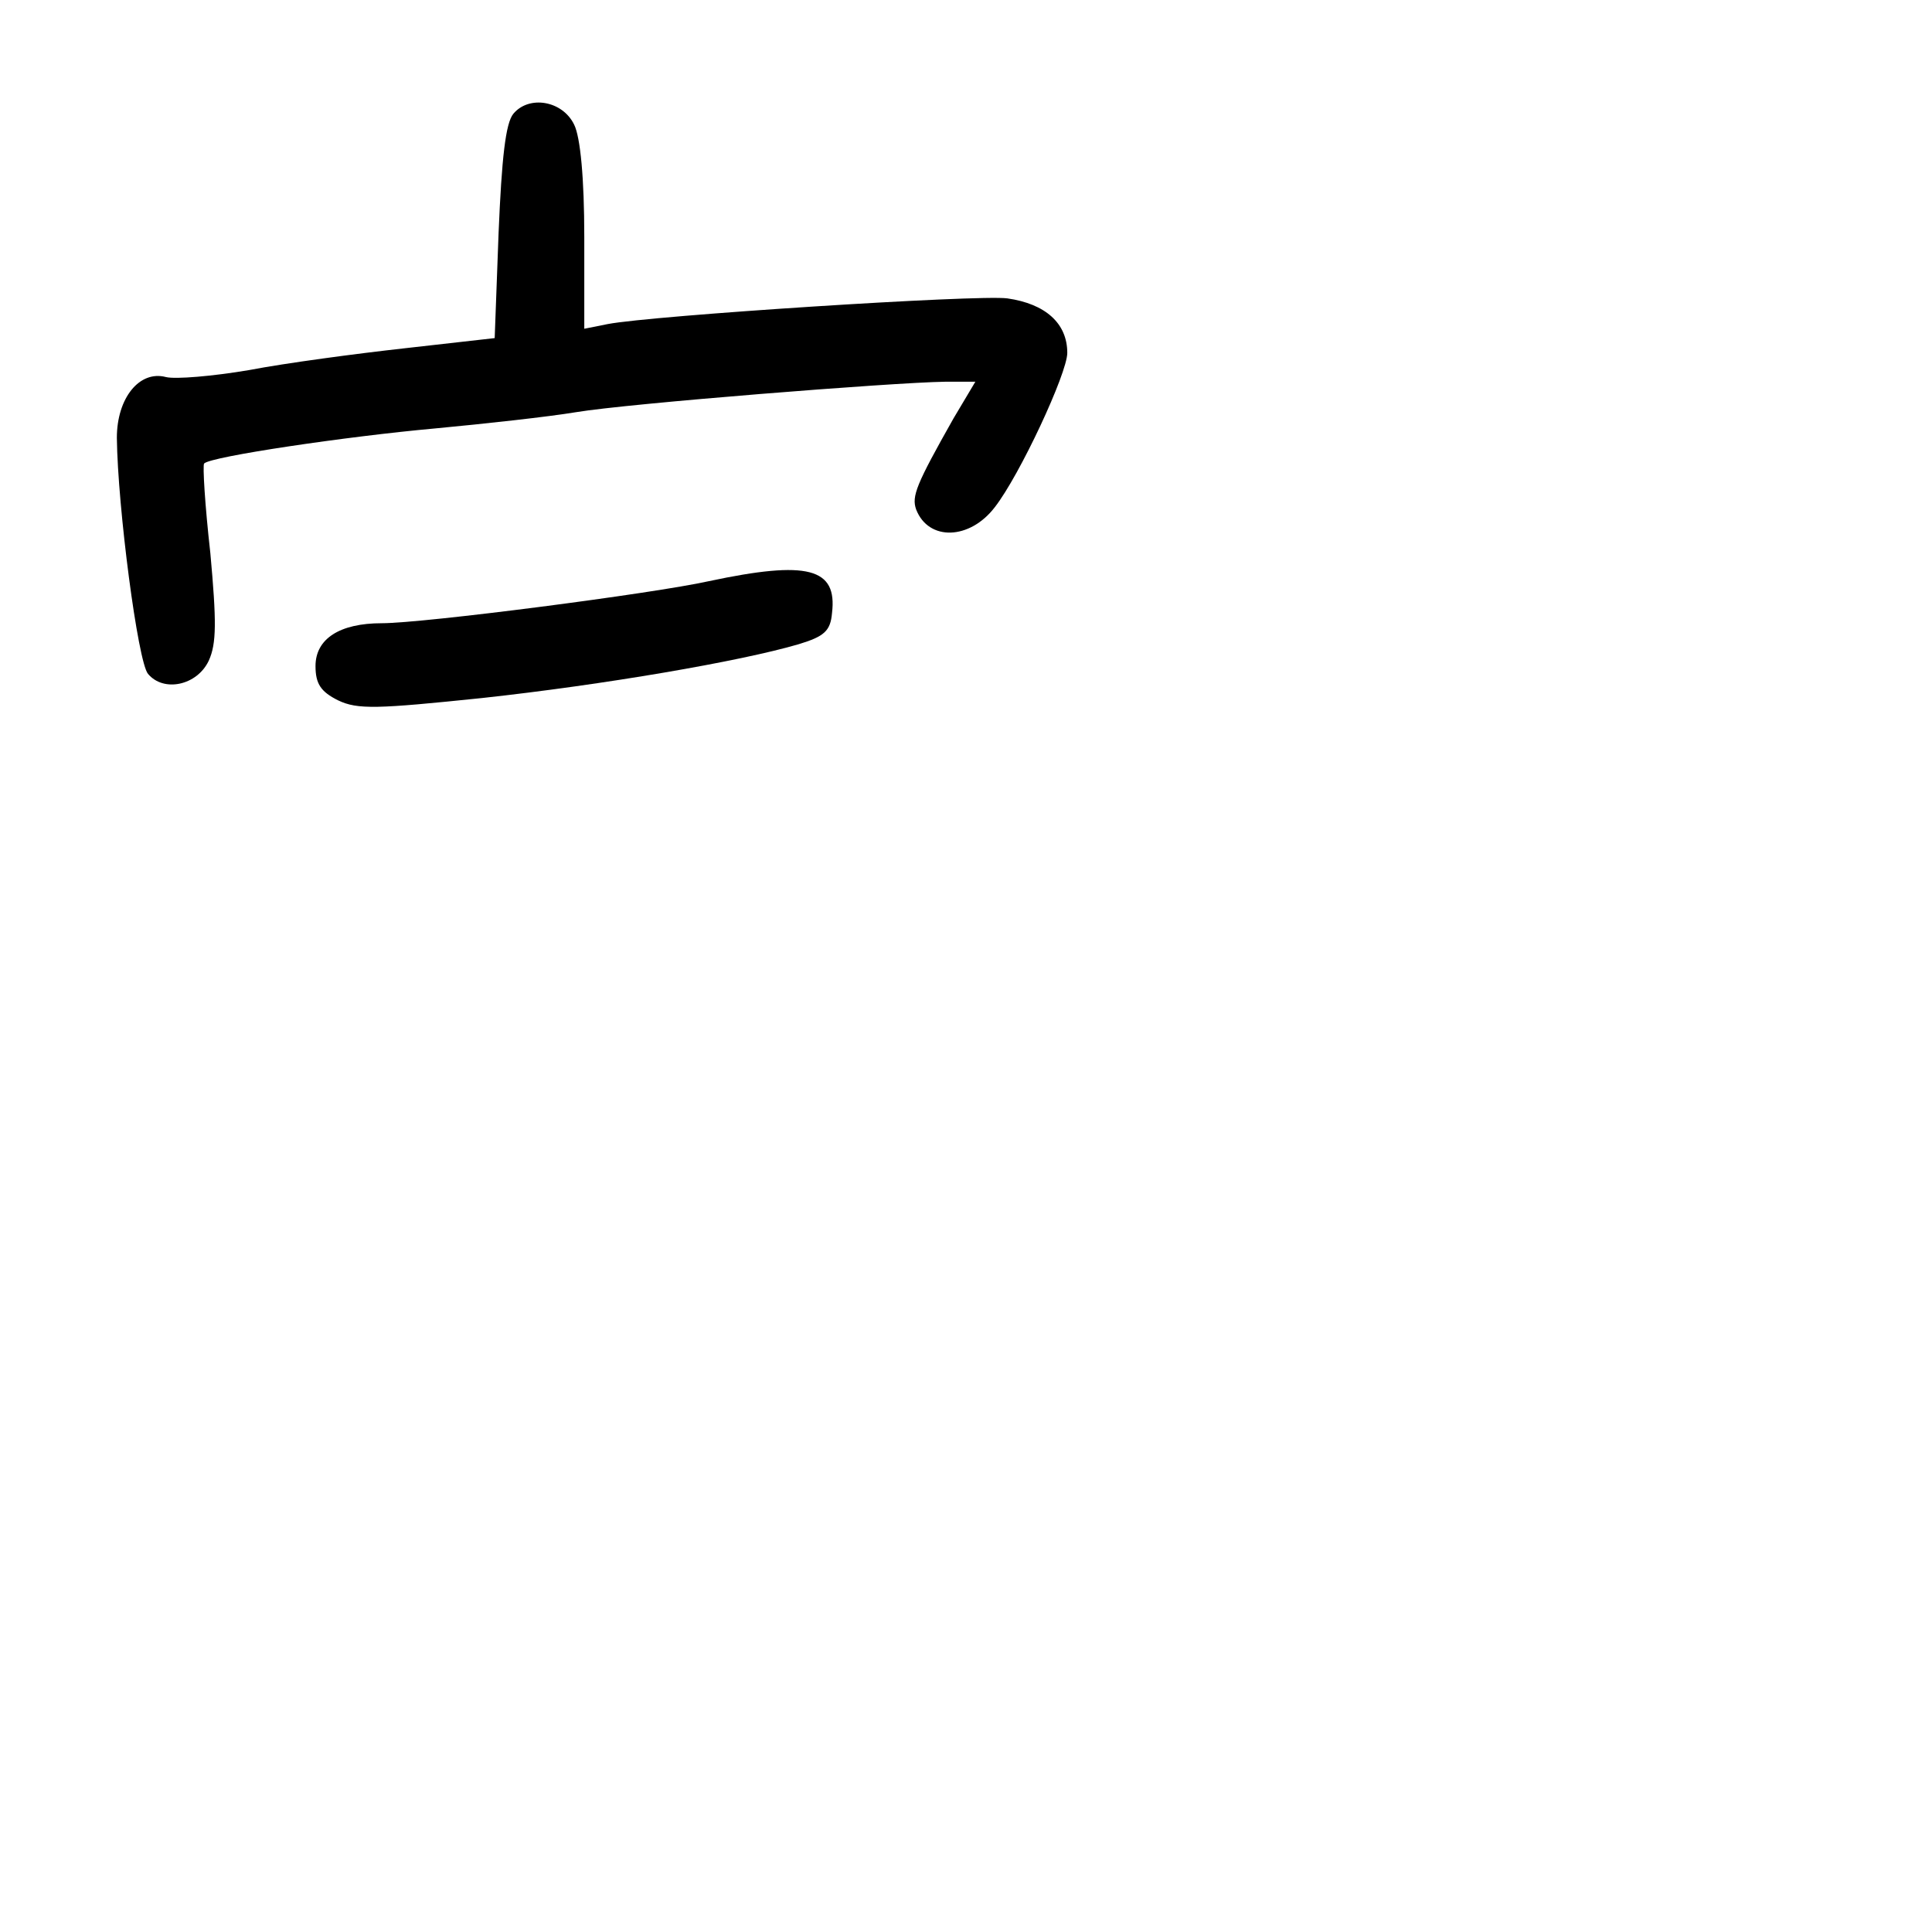 <?xml version="1.0" standalone="no"?>
<!DOCTYPE svg PUBLIC "-//W3C//DTD SVG 20010904//EN"
 "http://www.w3.org/TR/2001/REC-SVG-20010904/DTD/svg10.dtd">
<svg version="1.0" xmlns="http://www.w3.org/2000/svg"
 width="248pt" height="248pt" viewBox="0 0 248 248"
 preserveAspectRatio="xMidYMid meet">
<g transform="translate(0,248) scale(0.1,-0.1)"
fill="#000000" stroke="none">
<path d="M659 2334 c-10 -12 -15 -57 -19 -153 l-5 -135 -115 -13 c-63 -7 -153
-19 -200 -28 -47 -8 -95 -12 -107 -9 -34 9 -63 -27 -63 -78 1 -89 27 -288 40
-303 20 -24 63 -15 78 17 10 22 10 50 2 138 -7 62 -10 113 -8 115 8 9 185 35
296 45 64 6 146 15 182 21 66 11 405 38 473 39 l39 0 -28 -47 c-48 -85 -54
-100 -48 -117 16 -41 69 -39 101 3 32 41 93 172 93 198 0 38 -28 63 -77 70
-38 5 -456 -22 -513 -33 l-30 -6 0 118 c0 75 -5 128 -13 144 -15 31 -58 38
-78 14z"/>
<path d="M910 1734 c-72 -16 -366 -54 -420 -54 -54 0 -85 -20 -85 -55 0 -23 7
-33 29 -44 25 -12 50 -11 185 3 156 17 331 47 406 69 33 10 41 17 43 40 7 58
-31 68 -158 41z"/>
</g>
</svg>

